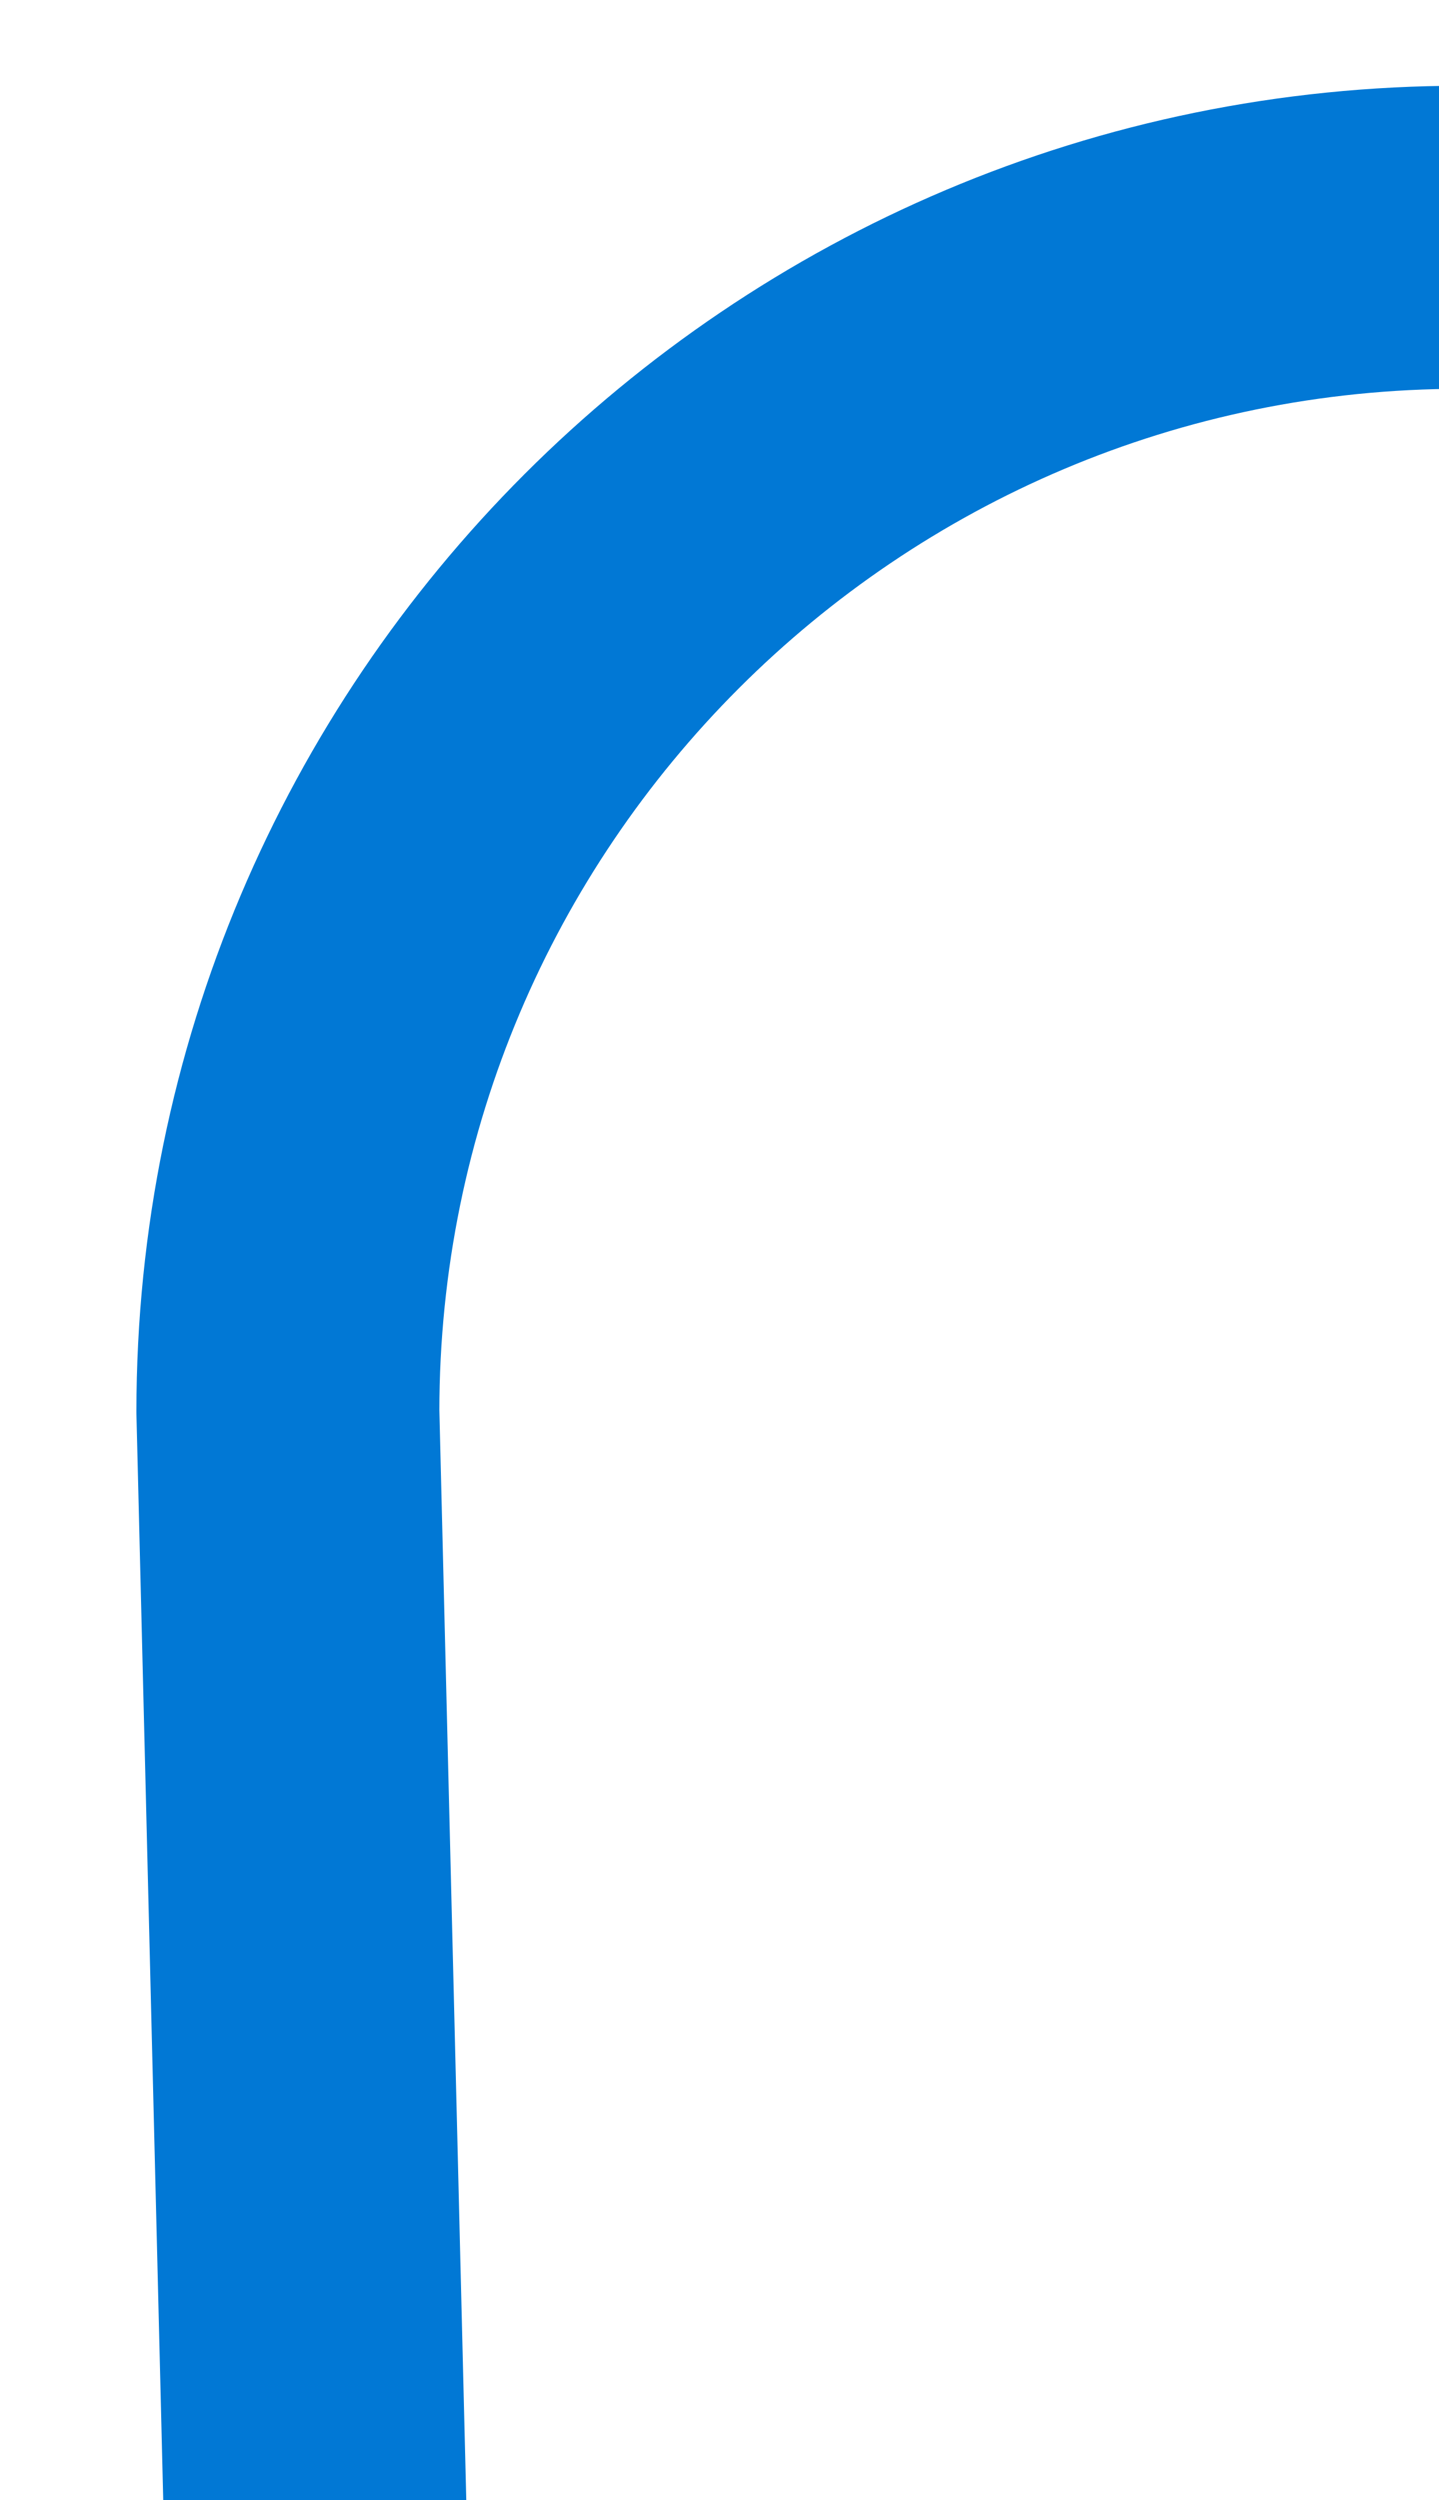 <svg width="19" height="33" viewBox="0 0 19 33" fill="none" xmlns="http://www.w3.org/2000/svg">
<g clip-path="url(#clip0_2518_4545)">
<path d="M-293.508 18.632C-290.663 9.661 -285.259 3.132 -276.699 3.132C-268.138 3.132 -261.199 10.071 -261.199 18.632L-274.699 484.13C-274.699 492.69 -267.759 499.63 -259.199 499.63C-250.638 499.63 -243.699 492.69 -243.699 484.13L-255.199 18.632C-255.199 10.071 -248.259 3.132 -239.699 3.132C-231.138 3.132 -224.199 10.071 -224.199 18.632L-237.699 484.13C-237.699 492.69 -230.759 499.63 -222.199 499.63C-213.954 499.63 -207.213 493.193 -206.727 485.071M-206.699 484.13C-206.699 484.446 -206.708 484.759 -206.727 485.071M-206.727 485.071L-218.199 18.632C-218.199 10.071 -211.259 3.132 -202.699 3.132C-194.138 3.132 -187.199 10.071 -187.199 18.632L-200.409 487.126M-200.409 487.126C-199.014 494.253 -192.734 499.63 -185.199 499.63C-176.638 499.63 -169.699 492.69 -169.699 484.13L-181.199 18.632C-181.199 10.071 -174.259 3.132 -165.699 3.132C-157.138 3.132 -150.199 10.071 -150.199 18.632L-163.699 484.13C-163.699 492.69 -156.759 499.63 -148.199 499.63C-139.638 499.63 -132.699 492.69 -132.699 484.13L-144.199 18.632C-144.199 10.071 -137.259 3.132 -128.699 3.132C-120.138 3.132 -113.199 10.071 -113.199 18.632L-126.699 484.13C-126.699 492.69 -119.759 499.63 -111.199 499.63C-102.638 499.63 -95.699 492.69 -95.699 484.13L-107.199 18.632C-107.199 10.071 -100.259 3.132 -91.699 3.132C-83.138 3.132 -76.199 10.071 -76.199 18.632L-89.699 484.13C-89.699 492.69 -82.759 499.63 -74.199 499.63C-65.638 499.63 -58.699 492.69 -58.699 484.13L-70.199 18.632C-70.199 10.071 -63.259 3.132 -54.699 3.132C-46.138 3.132 -39.199 10.071 -39.199 18.632L-52.699 484.13C-52.699 492.69 -45.759 499.63 -37.199 499.63C-28.638 499.63 -21.699 492.69 -21.699 484.13L-33.199 18.632C-33.199 10.071 -26.259 3.132 -17.699 3.132C-9.138 3.132 -2.199 10.071 -2.199 18.632L-15.699 484.13C-15.699 492.69 -8.759 499.63 -0.199 499.63C8.362 499.63 15.301 492.69 15.301 484.13L3.801 18.632C3.801 10.071 10.741 3.132 19.301 3.132C27.862 3.132 34.801 10.071 34.801 18.632L21.301 484.13C21.301 492.69 28.241 499.63 36.801 499.63C45.362 499.63 52.301 492.69 52.301 484.13L40.801 18.632C40.801 10.071 47.741 3.132 56.301 3.132C64.862 3.132 71.801 10.071 71.801 18.632L58.301 484.13C58.301 492.69 65.241 499.63 73.801 499.63C82.362 499.63 89.301 492.69 89.301 484.13L77.801 21.177V18.632C77.801 10.071 84.741 3.132 93.301 3.132C101.862 3.132 108.801 10.071 108.801 18.632V26.505M-200.409 487.126C-200.599 486.157 -200.699 485.155 -200.699 484.13" stroke="#0178D5" stroke-width="4" stroke-linecap="round" stroke-linejoin="round"/>
</g>
<defs>
<clipPath id="clip0_2518_4545">
<rect width="407" height="501" fill="white" transform="translate(-296 0.974)"/>
</clipPath>
</defs>
</svg>
